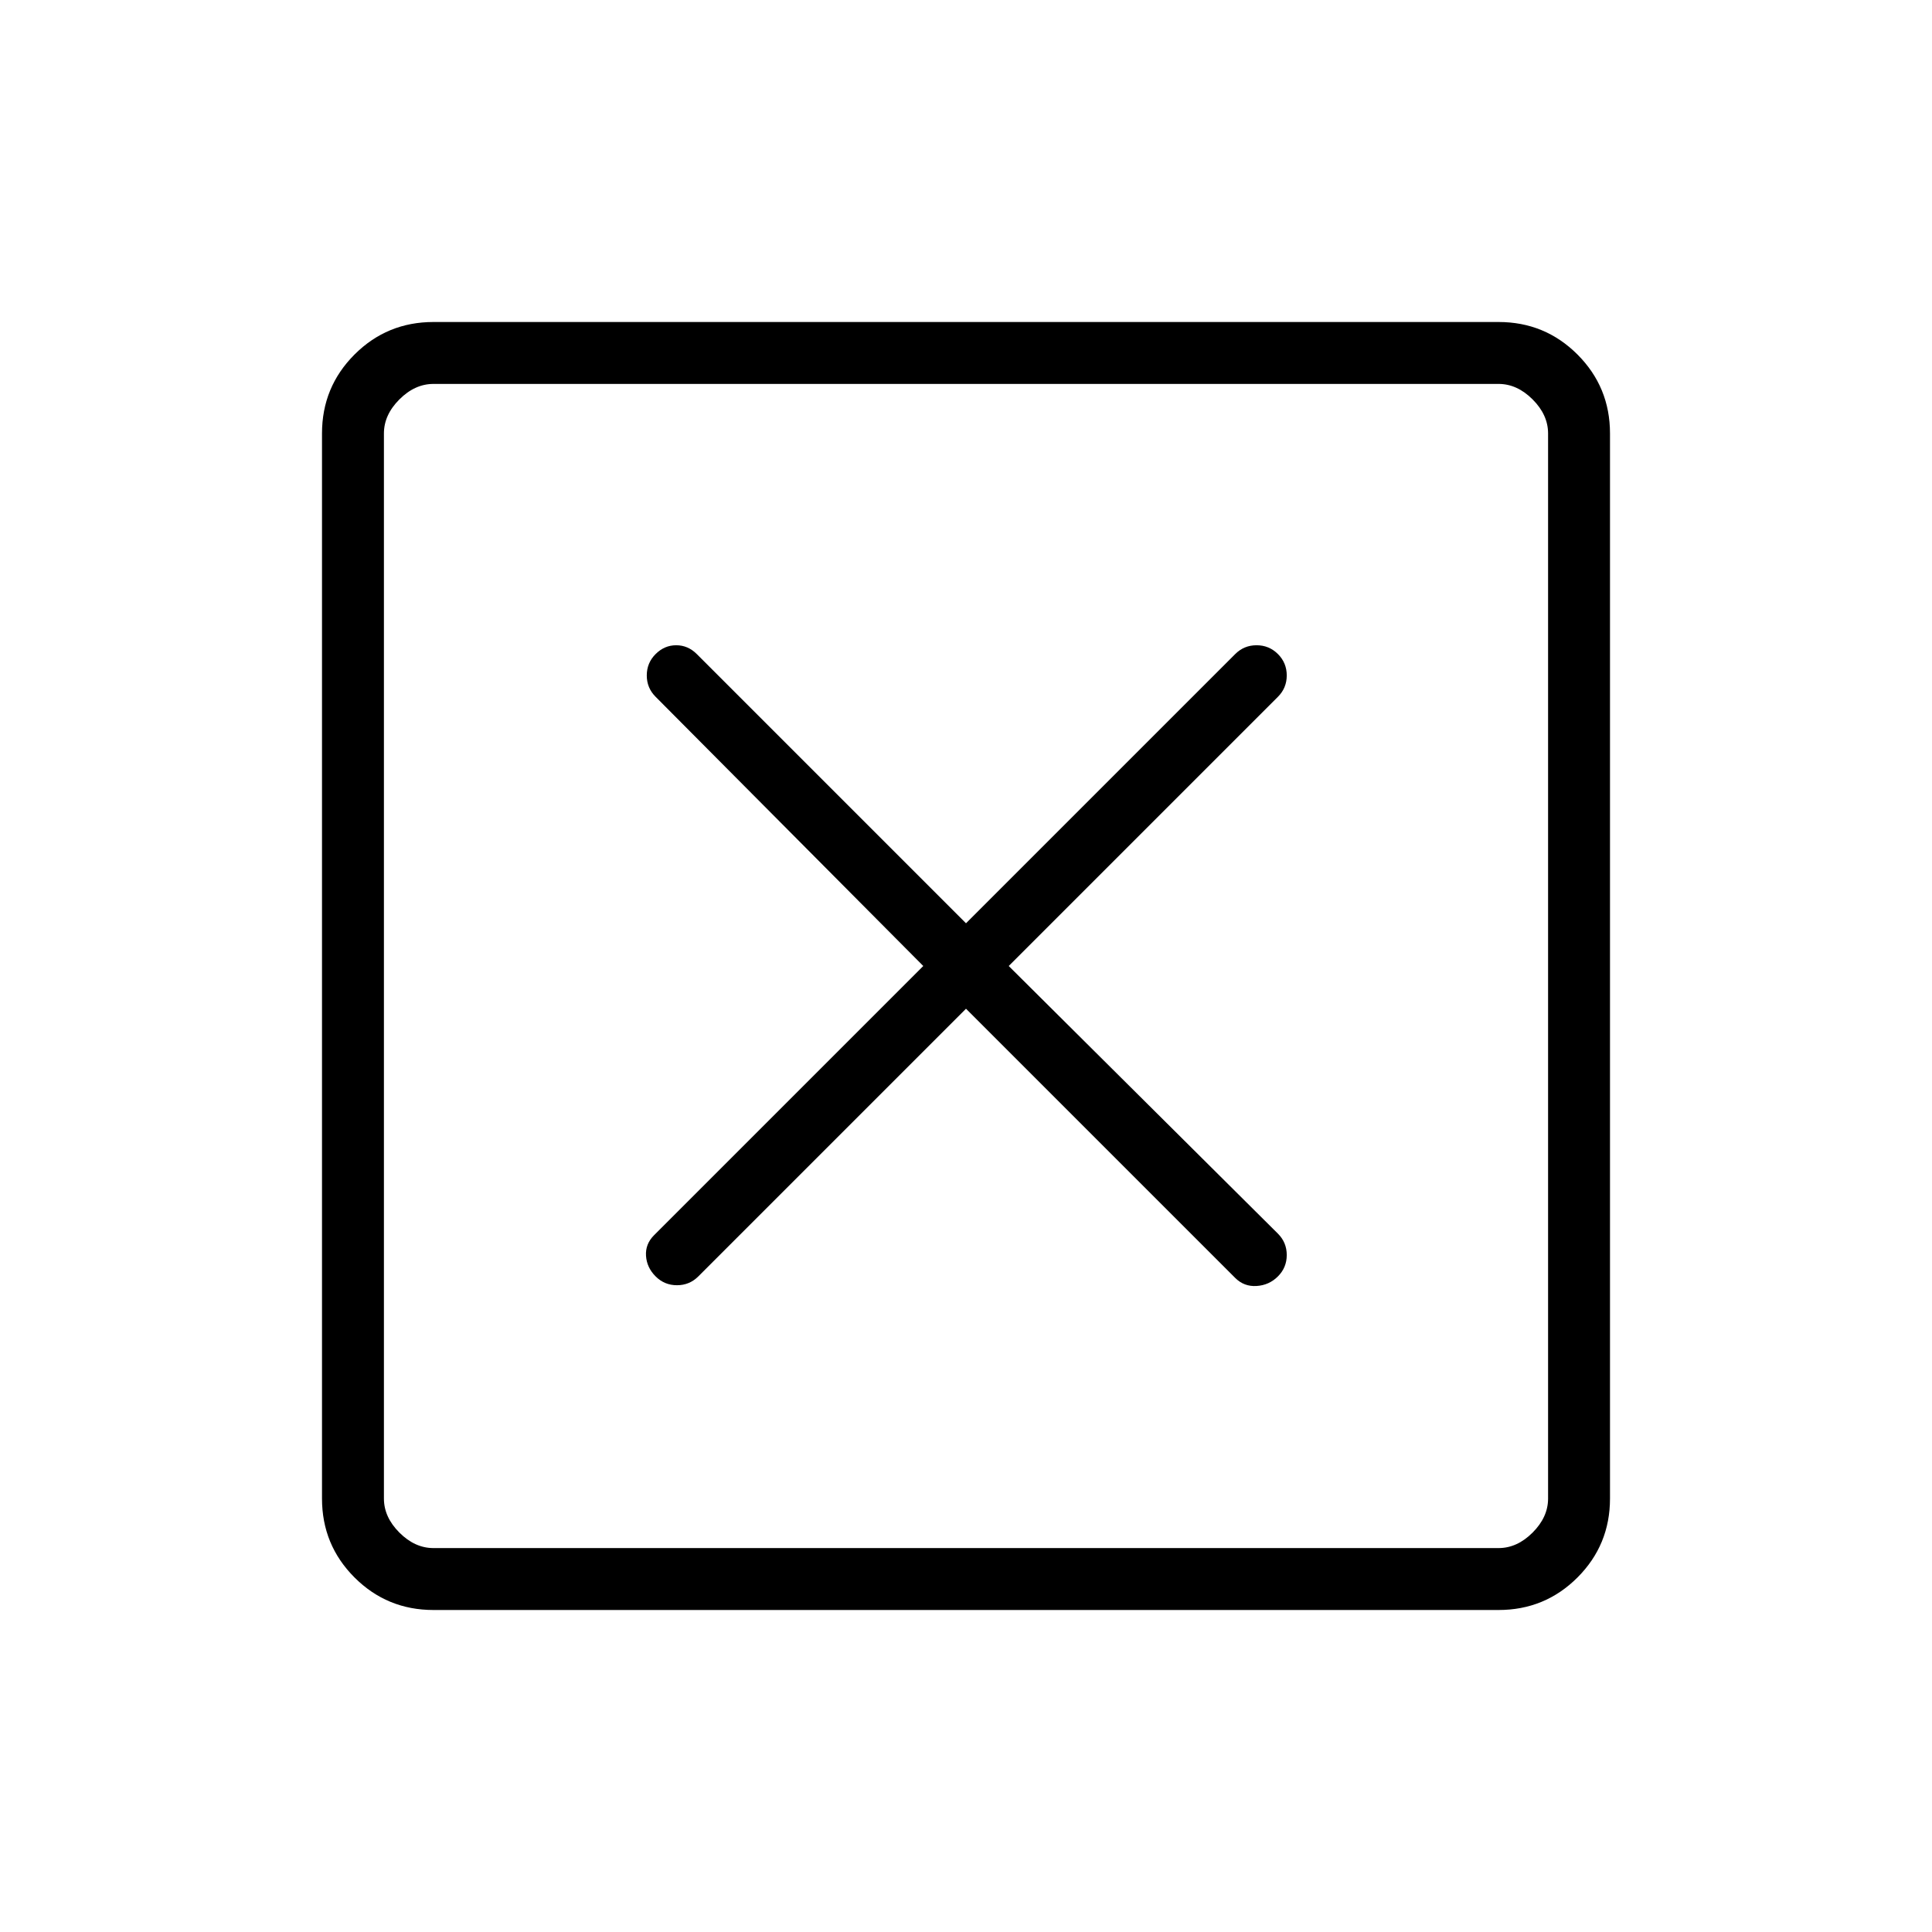 <svg xmlns="http://www.w3.org/2000/svg" height="48" viewBox="0 -960 960 960" width="48"><path d="M480-458.77 613.77-325q4.38 4.38 10.61 4 6.24-.38 10.62-4.77 4.38-4.38 4.38-10.61 0-6.24-4.38-10.62L501.23-480 635-613.77q4.38-4.38 4.38-10.61 0-6.24-4.38-10.62-4.38-4.38-10.62-4.38-6.23 0-10.61 4.38L480-501.23 346.23-635q-4.38-4.38-10.23-4.38-5.85 0-10.23 4.38-4.39 4.38-4.39 10.62 0 6.23 4.39 10.61l133 133.77L325-346.23q-4.38 4.38-4 10.23.38 5.85 4.77 10.23 4.38 4.39 10.61 4.39 6.24 0 10.62-4.39l133-133ZM215.38-160q-23.05 0-39.22-16.16Q160-192.33 160-215.38v-529.24q0-23.05 16.16-39.22Q192.33-800 215.38-800h529.24q23.05 0 39.22 16.16Q800-767.67 800-744.62v529.24q0 23.05-16.16 39.22Q767.67-160 744.62-160H215.38Zm0-30.77h529.24q9.23 0 16.92-7.69 7.69-7.69 7.69-16.92v-529.24q0-9.23-7.69-16.92-7.69-7.69-16.92-7.69H215.38q-9.23 0-16.92 7.69-7.69 7.69-7.69 16.92v529.24q0 9.23 7.69 16.92 7.69 7.69 16.92 7.69Zm-24.61-578.46v578.46-578.46Z"/></svg>